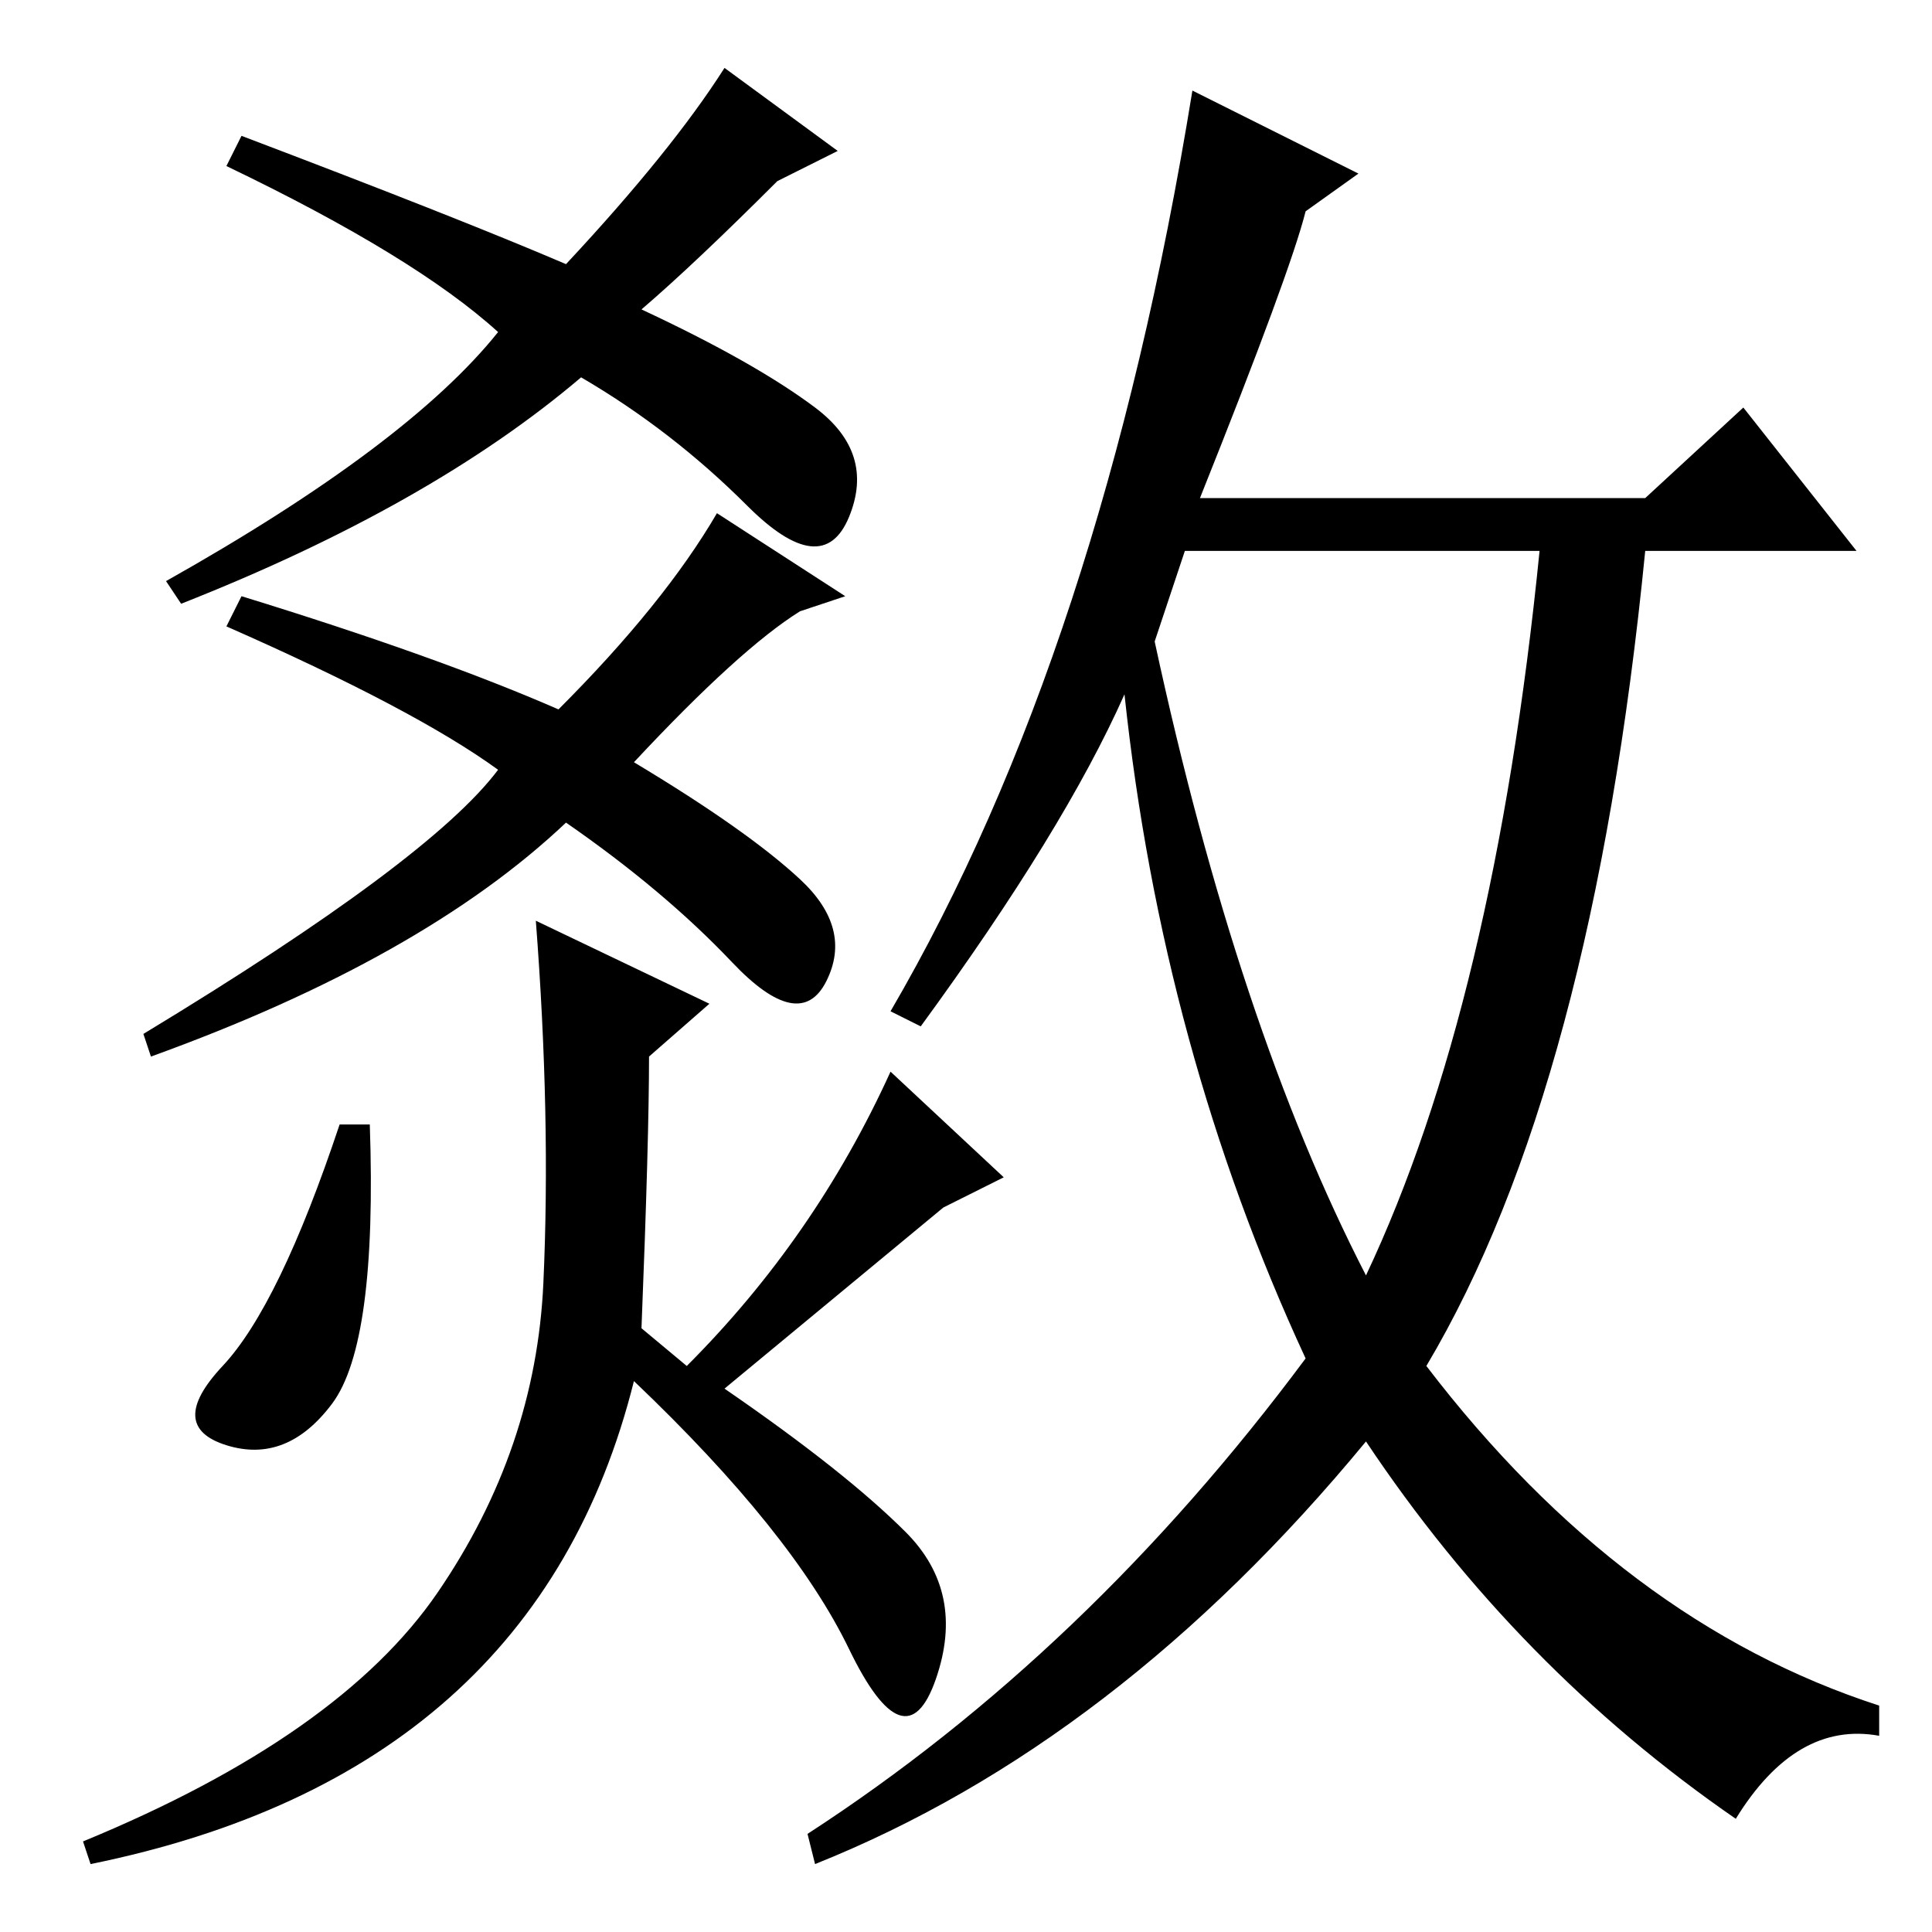 <?xml version="1.0" standalone="no"?>
<!DOCTYPE svg PUBLIC "-//W3C//DTD SVG 1.1//EN" "http://www.w3.org/Graphics/SVG/1.1/DTD/svg11.dtd" >
<svg xmlns="http://www.w3.org/2000/svg" xmlns:xlink="http://www.w3.org/1999/xlink" version="1.1" viewBox="0 -36 256 256">
  <g transform="matrix(1 0 0 -1 0 220)">
   <path fill="currentColor"
d="M106 175q-8 -5 -22 -20q15 -9 22 -15.5t3.5 -13.5t-12.5 2.5t-22 18.5q-19 -18 -55 -31l-1 3q38 23 47 35q-11 8 -36 19l2 4q26 -8 42 -15q14 14 21 26l17 -11zM103 232q-11 -11 -18 -17q15 -7 23 -13t4.5 -14.5t-13.5 1.5t-22 17q-20 -17 -53 -30l-2 3q32 18 44 33
q-11 10 -36 22l2 4q29 -11 43 -17q14 15 21 26l15 -11zM44 70q-6 -8 -14 -5.5t-0.5 10.5t15.5 32h4q1 -29 -5 -37zM11 12q34 14 47 33t14 41t-1 48l23 -11l-8 -7q0 -11 -1 -36l6 -5q17 17 27 39l15 -14l-8 -4l-29 -24q16 -11 24 -19t4 -19.5t-11.5 4t-28.5 35.5
q-13 -52 -72 -64zM122 120l-4 2q28 48 40 122l22 -11l-7 -5q-2 -8 -14 -38h59l13 12l15 -19h-28q-7 -71 -29 -108q26 -34 60 -45v-4q-11 2 -19 -11q-29 20 -49 50q-33 -40 -73 -56l-1 4q37 24 66 63q-19 41 -24 88q-8 -18 -27 -44zM153 171q11 -51 28 -84q17 36 23 96h-47z
" />
  </g>

</svg>
